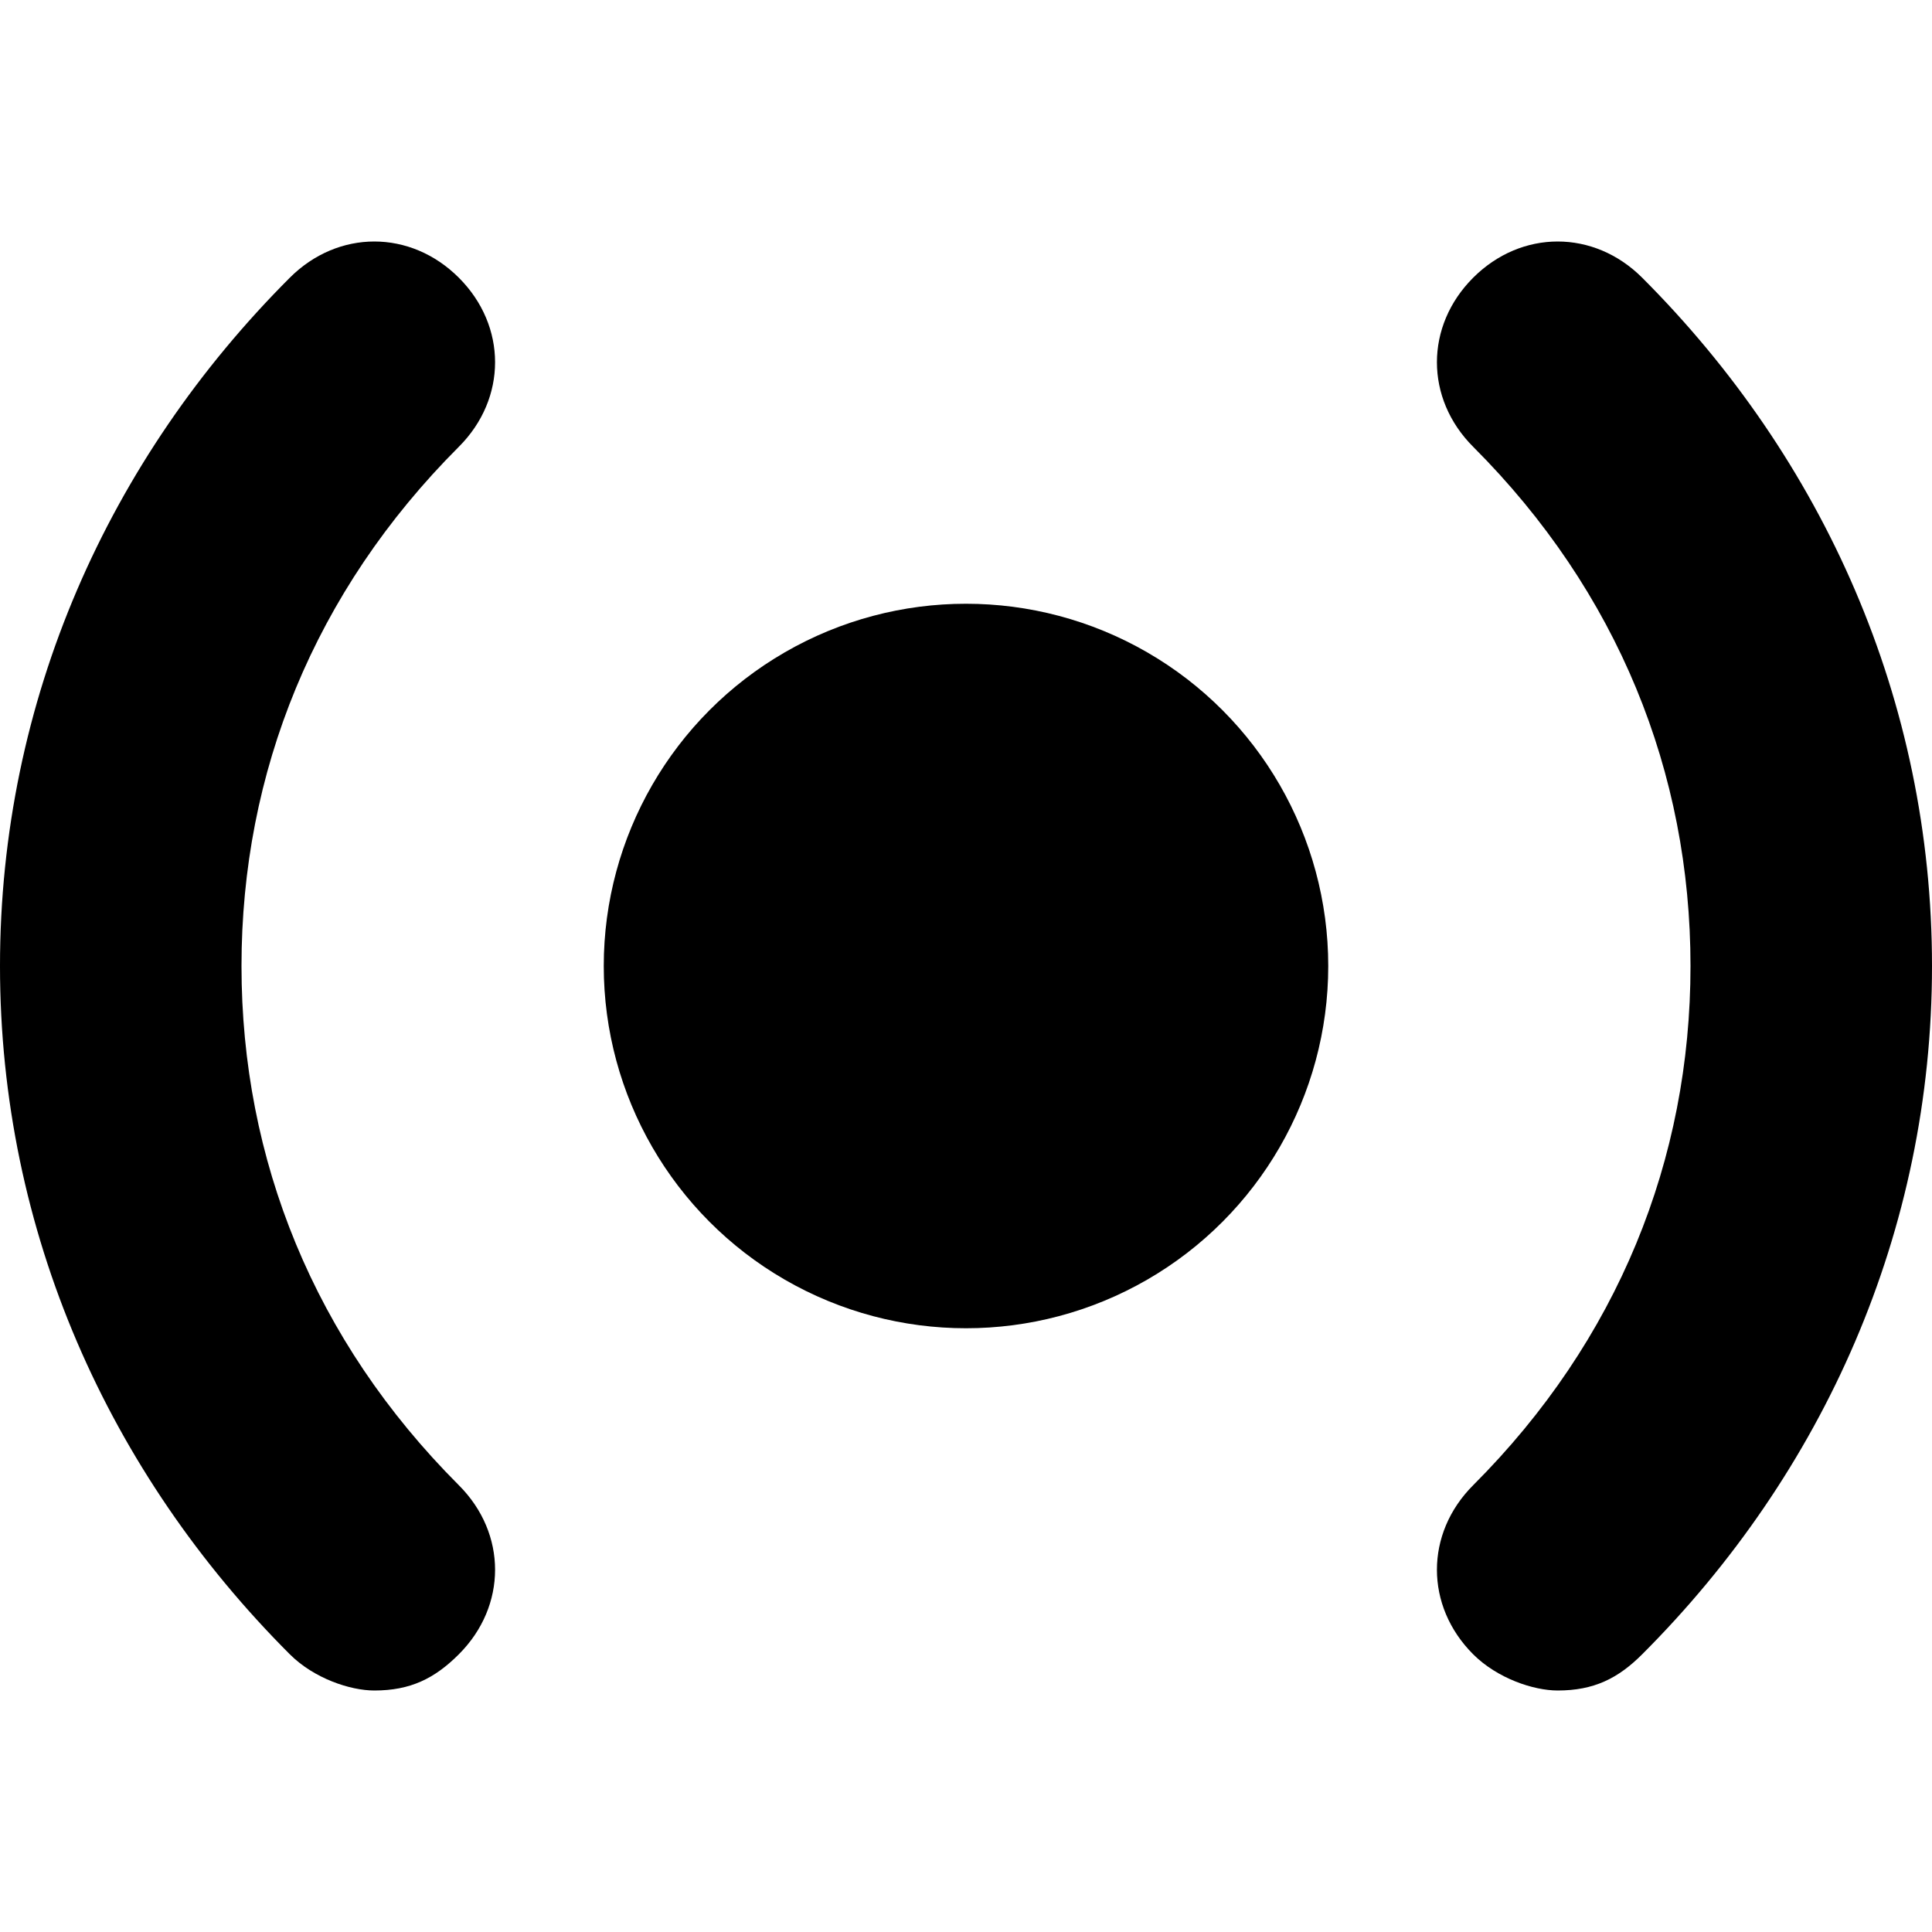 <svg xmlns="http://www.w3.org/2000/svg" viewBox="0 0 16 16" width="16" height="16"><g class="nc-icon-wrapper"><circle data-color="color-2" cx="8" cy="8" r="3"/> <path d="M2,8c0-1.6,0.6-3.1,1.8-4.3c0.4-0.4,0.4-1,0-1.4c-0.4-0.4-1-0.4-1.4,0C0.9,3.8,0,5.8,0,8 c0,2.2,0.9,4.2,2.4,5.7C2.6,13.9,2.9,14,3.1,14c0.3,0,0.5-0.1,0.7-0.3c0.4-0.4,0.4-1,0-1.4C2.6,11.1,2,9.6,2,8z"/> <path d="M13.6,2.3c-0.4-0.4-1-0.4-1.4,0c-0.4,0.4-0.4,1,0,1.4C13.4,4.9,14,6.4,14,8c0,1.6-0.6,3.1-1.8,4.3 c-0.4,0.4-0.4,1,0,1.4c0.2,0.2,0.5,0.3,0.7,0.3c0.3,0,0.5-0.1,0.7-0.3C15.1,12.2,16,10.2,16,8C16,5.8,15.1,3.8,13.6,2.3z"/></g></svg>